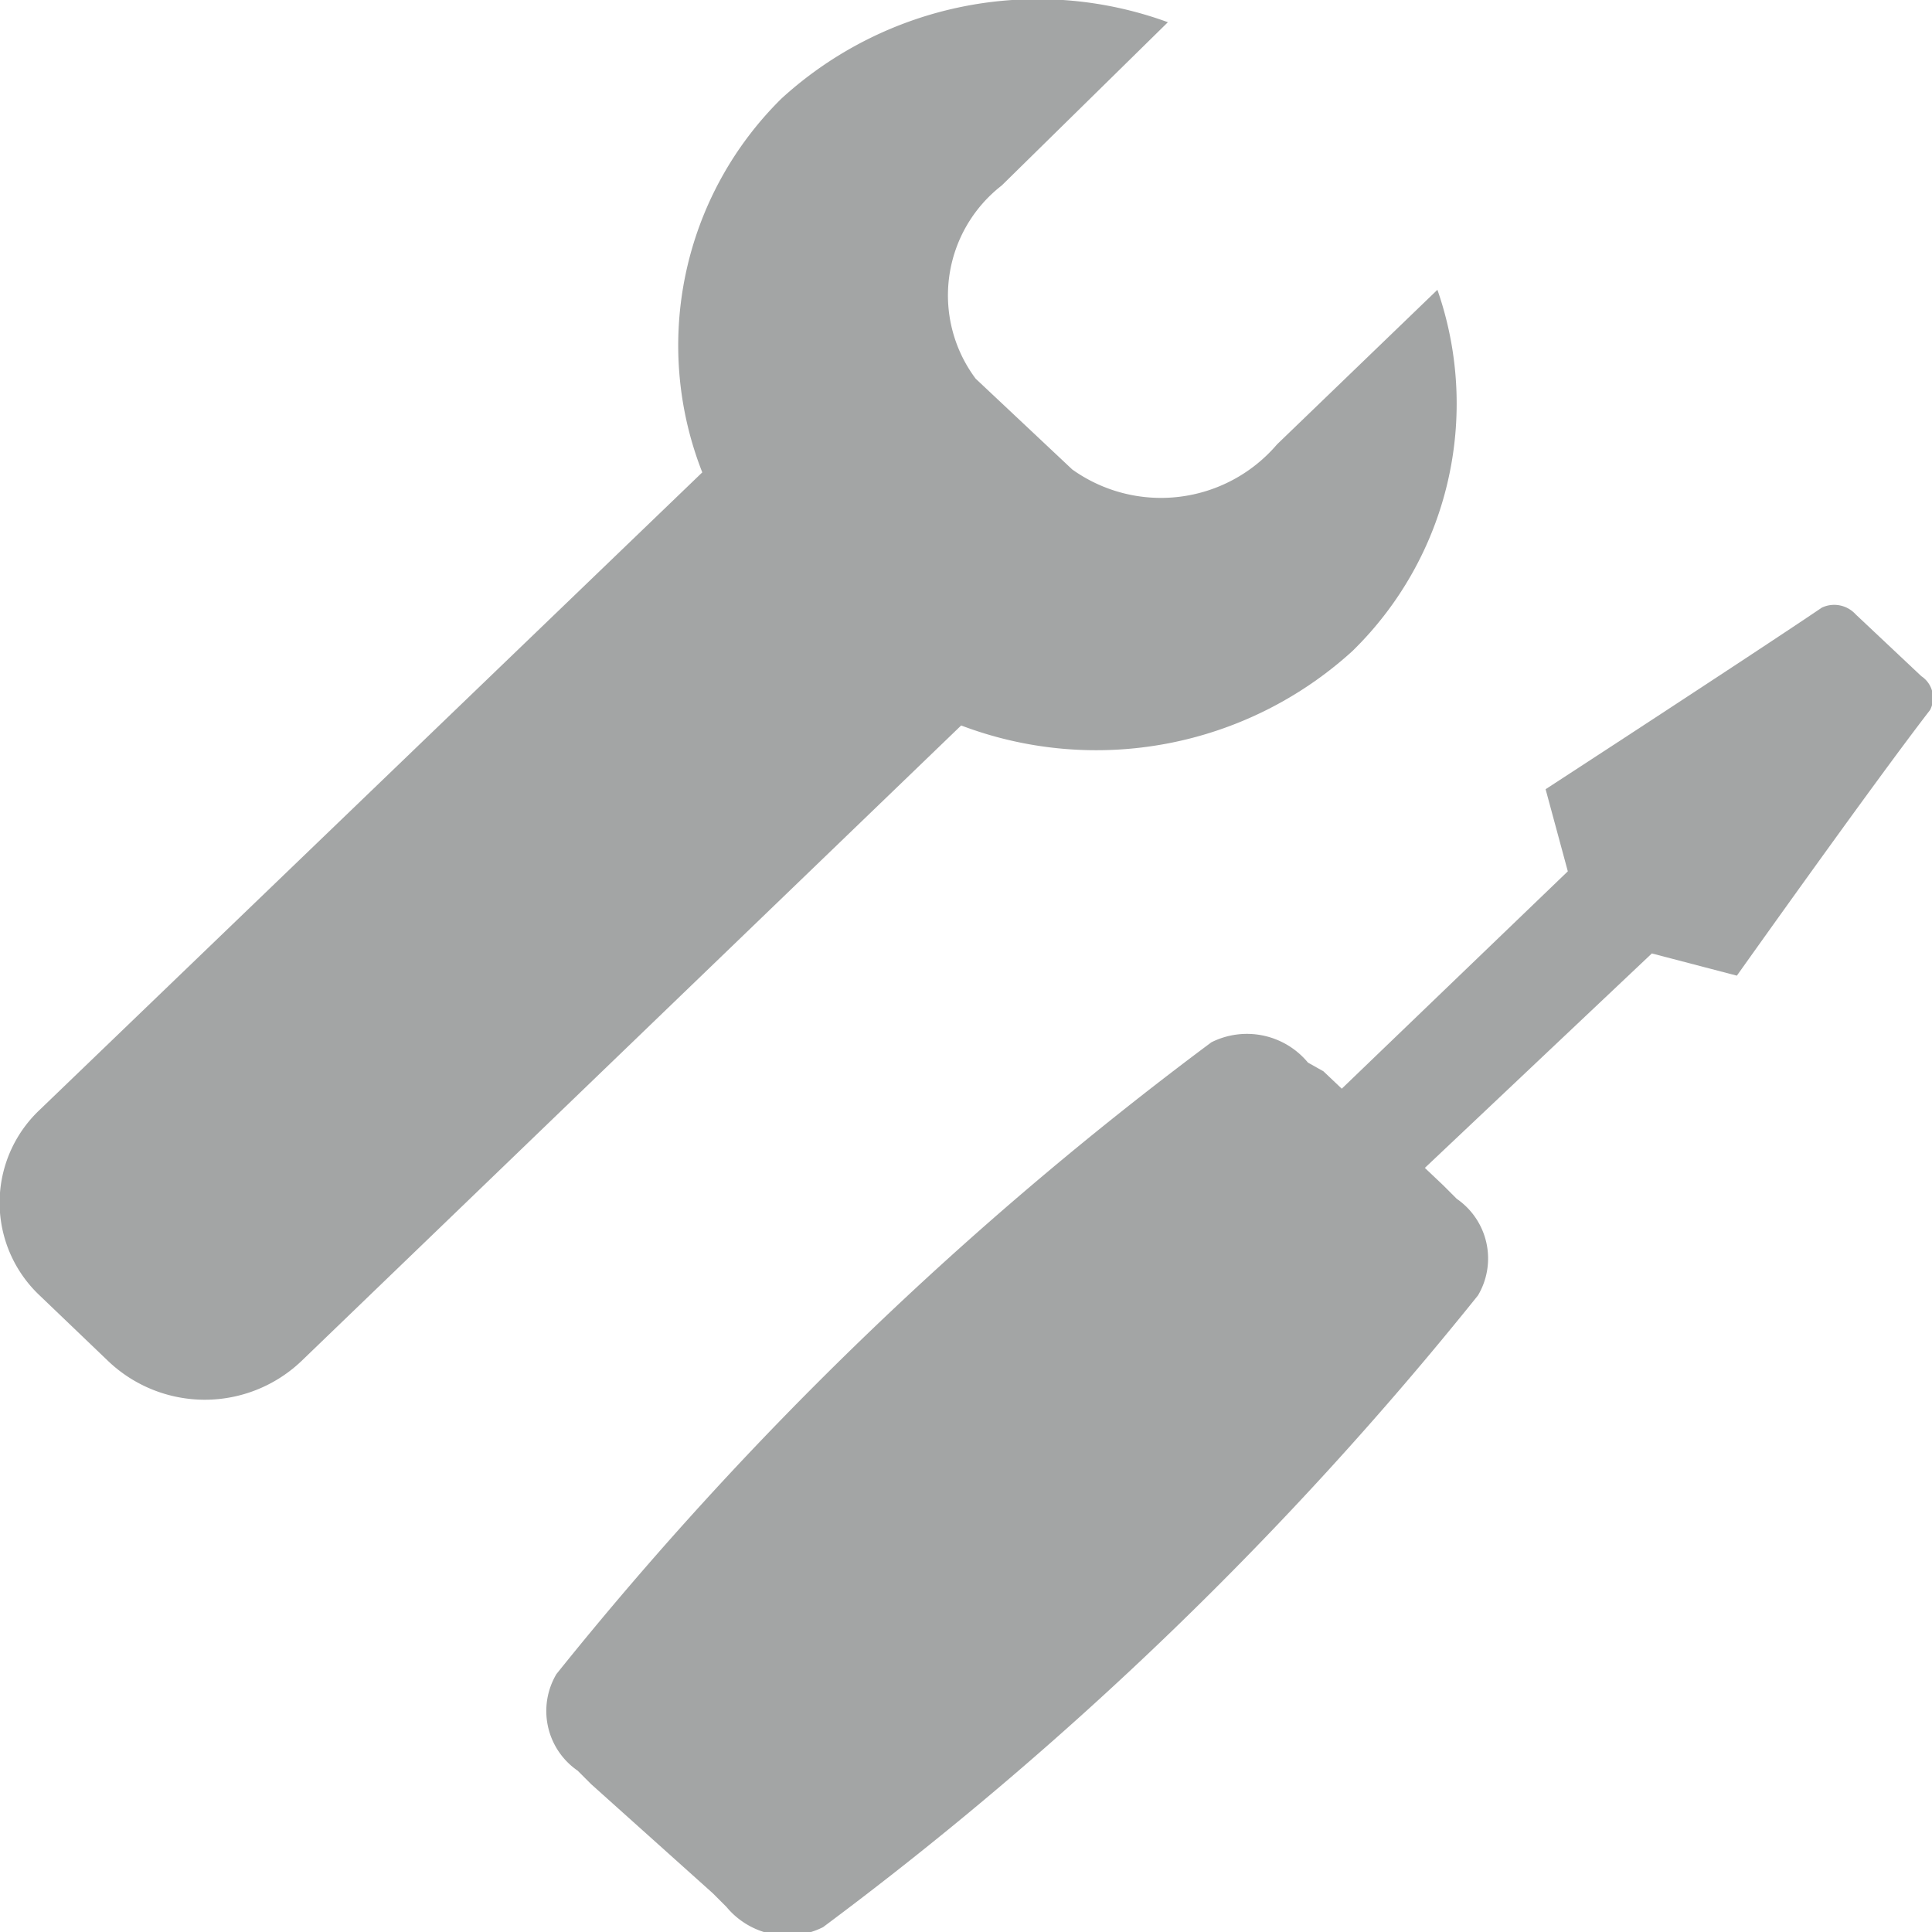 <svg id="图层_1" data-name="图层 1" xmlns="http://www.w3.org/2000/svg" viewBox="0 0 20 20"><defs><style>.cls-1{fill:#a3a5a5;}</style></defs><title>notadmin_icon</title><path class="cls-1" d="M14,6.74A3.58,3.58,0,0,0,14.88,3L13.22,4.6a1.58,1.58,0,0,1-2.12.26l-1-.94a1.44,1.44,0,0,1,.27-2L12.09.23a3.93,3.93,0,0,0-4,.79,3.59,3.59,0,0,0-.82,3.87L.41,11.49a1.32,1.32,0,0,0,0,1.92l.71.68a1.45,1.45,0,0,0,2,0L9.95,7.51A3.94,3.94,0,0,0,14,6.74Z"/><path class="cls-1" d="M19.89,7l-.34-.32,0,0-.34-.32a.3.3,0,0,0-.35-.07C18.09,6.81,16,8.17,16,8.17l.23.85-2.34,2.25-.19-.18L13.54,11a.82.82,0,0,0-1-.21,37.08,37.08,0,0,0-6.78,6.54.75.75,0,0,0,.22,1l.14.14L7.38,19.6l.14.14a.82.82,0,0,0,1,.21,37.07,37.07,0,0,0,6.78-6.54.75.75,0,0,0-.22-1l-.14-.14-.19-.18L17.1,9.87l.88.23s1.42-2,2-2.75A.27.27,0,0,0,19.89,7Z"/></svg>